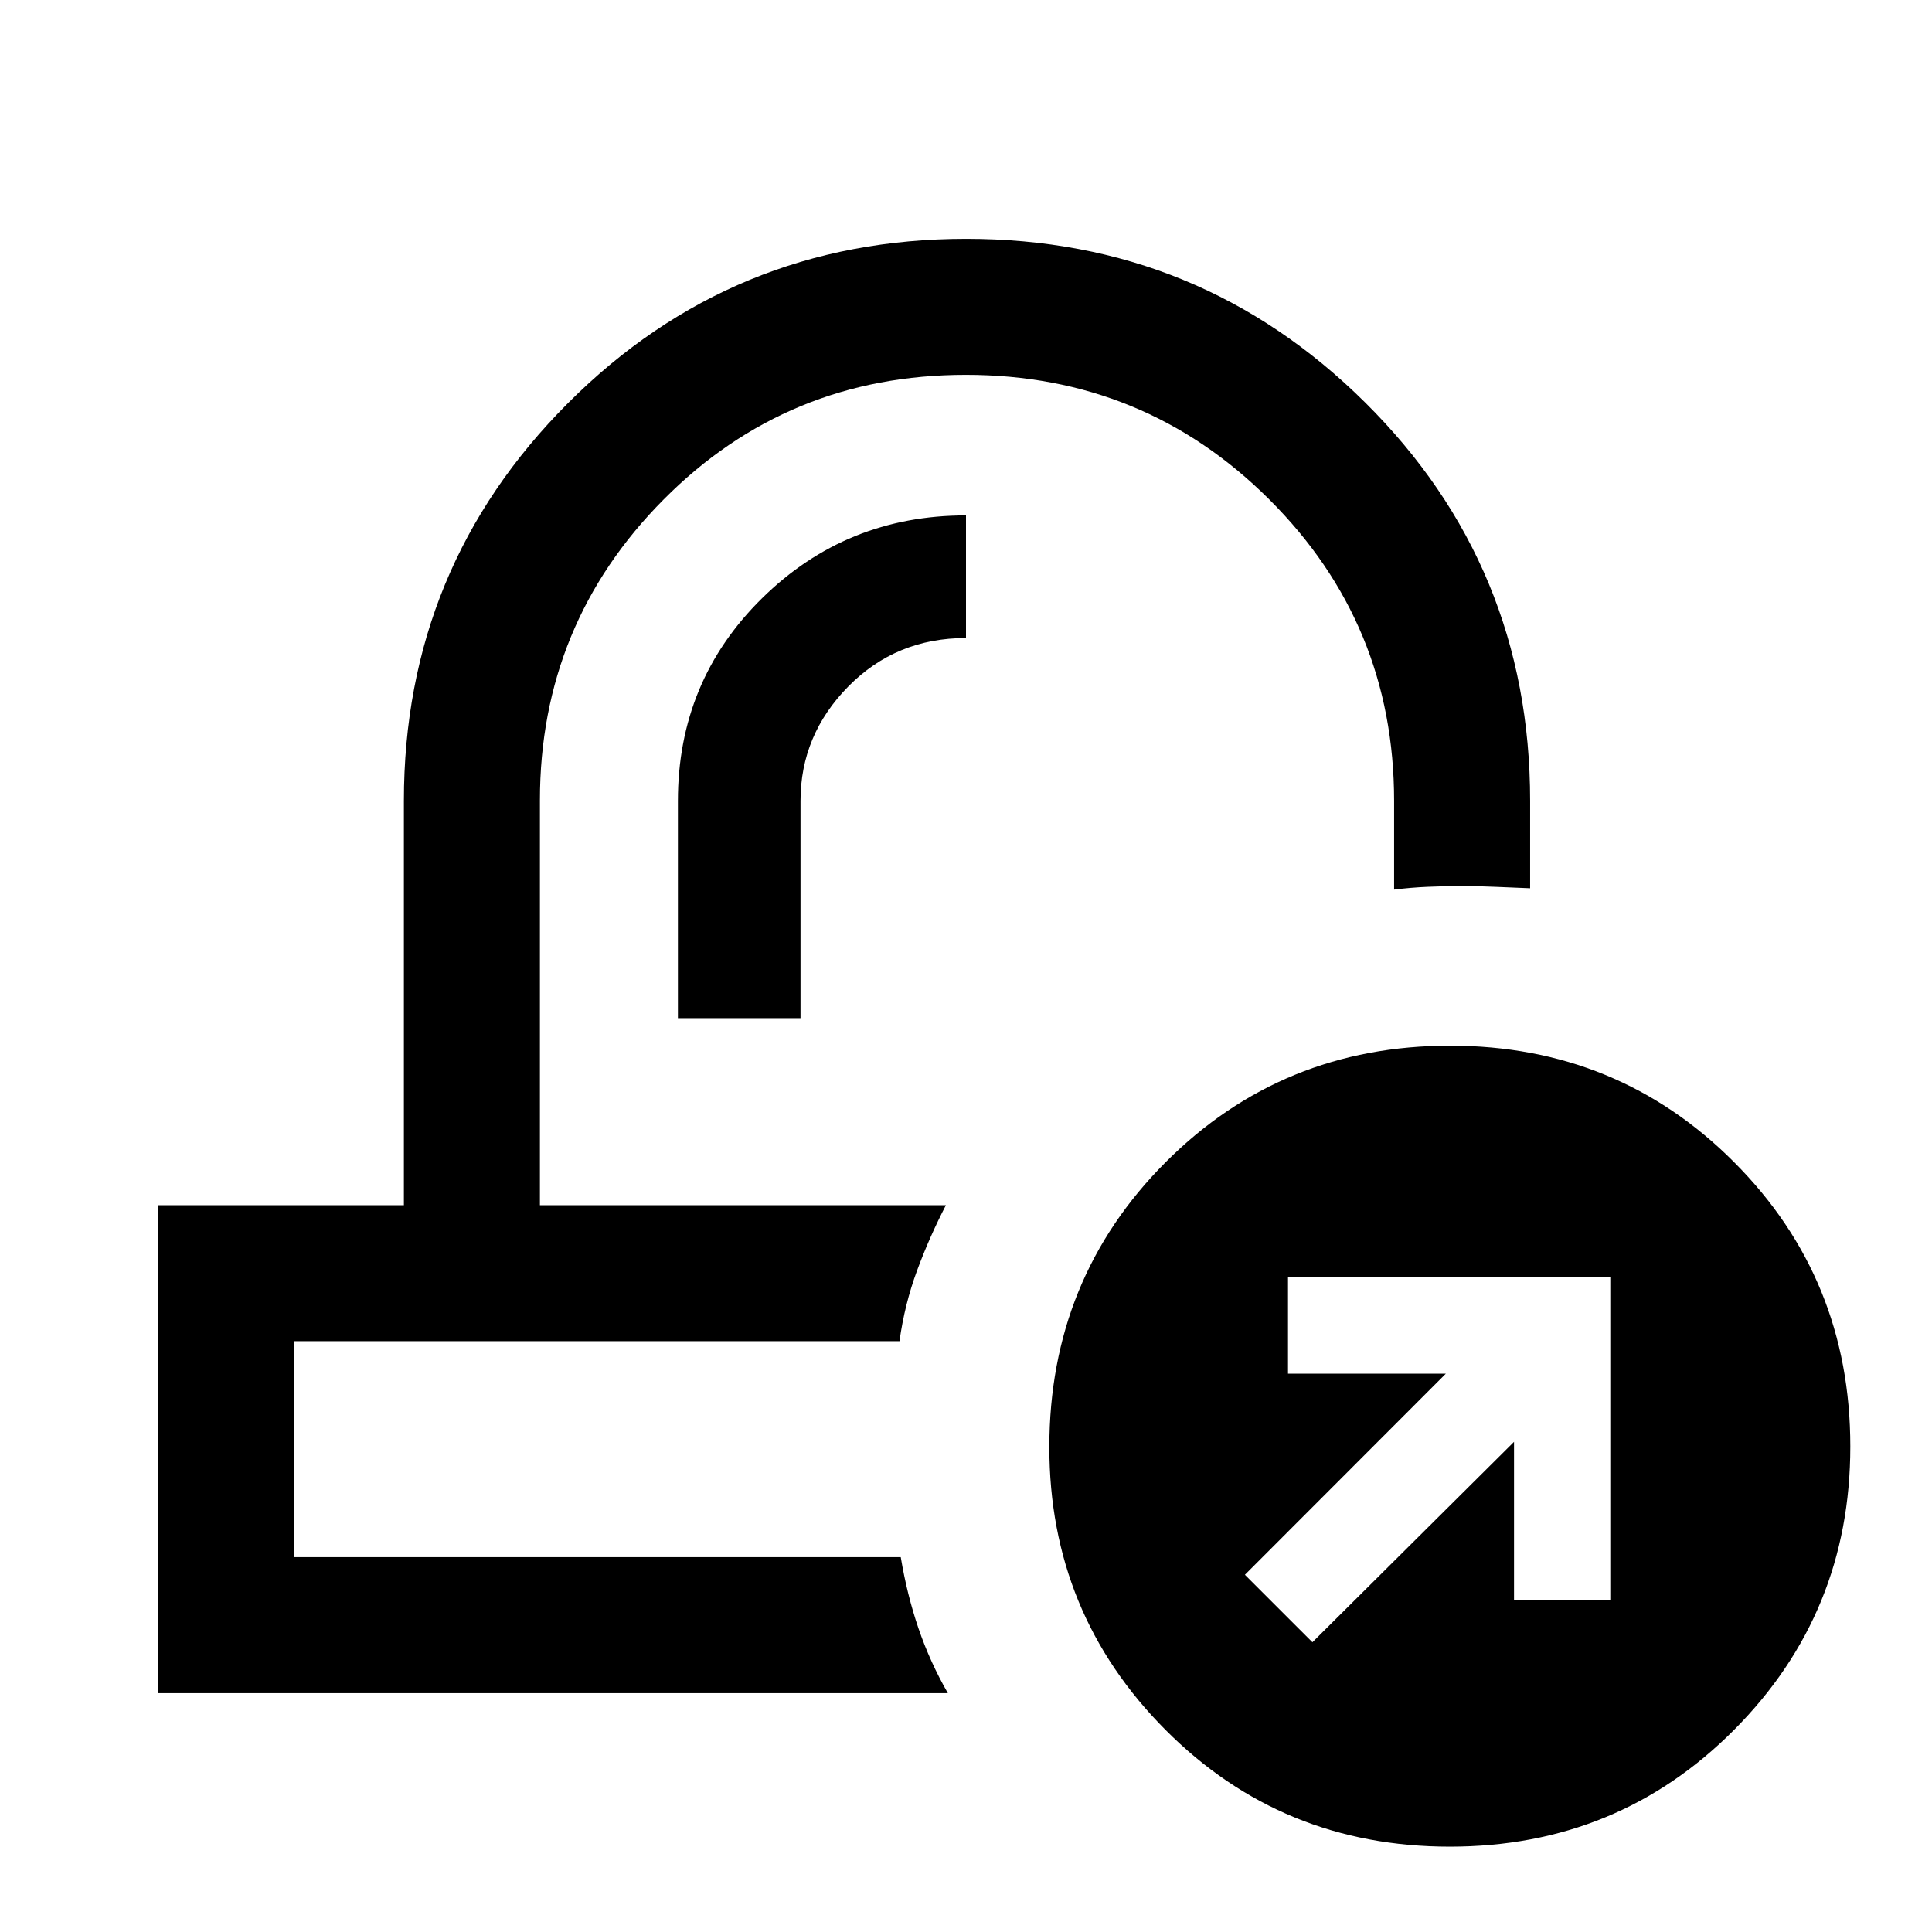 <svg xmlns="http://www.w3.org/2000/svg" height="40" viewBox="0 -960 960 960" width="40"><path d="M470.02-361.15Zm-23.07 67.58Zm-110.1-160.51h60.92v-107.97q0-32.68 23.71-56.8 23.71-24.12 58.52-24.12v-60.93q-59.54 0-101.35 41.18-41.8 41.17-41.8 100.67v107.97ZM78.67-118.67v-242.48h122.02v-200.9q0-116.07 81.58-197.68 81.57-81.6 197.82-81.6t198.23 81.32q81.99 81.32 81.99 197.96v43.43q-8.84-.34-17.36-.72-8.52-.38-16.82-.38t-16.72.37q-8.42.36-16.69 1.4v-44.1q0-88-62.1-149.85-62.1-61.84-150.69-61.84-88.6 0-150.12 61.88-61.53 61.89-61.53 149.6v201.11h201.74q-8.15 15.74-14.33 32.46t-8.74 35.12H146.26v107.31h301.32q3.14 18.77 8.83 35.44 5.69 16.66 14.59 32.15H78.67Zm641.75 76.26q-83.48 0-141.24-57.97-57.77-57.96-57.77-140.55 0-83.69 57.79-141.58 57.79-57.9 141.33-57.9 83.43 0 141.15 57.9 57.73 57.89 57.73 141.25 0 82.8-57.75 140.82-57.76 58.03-141.24 58.03Zm-68.29-101.57 100.18-99.59v78.44h47.84v-160.15H640v47.84h78.44l-99.85 99.93 33.54 33.53Z"/></svg>
